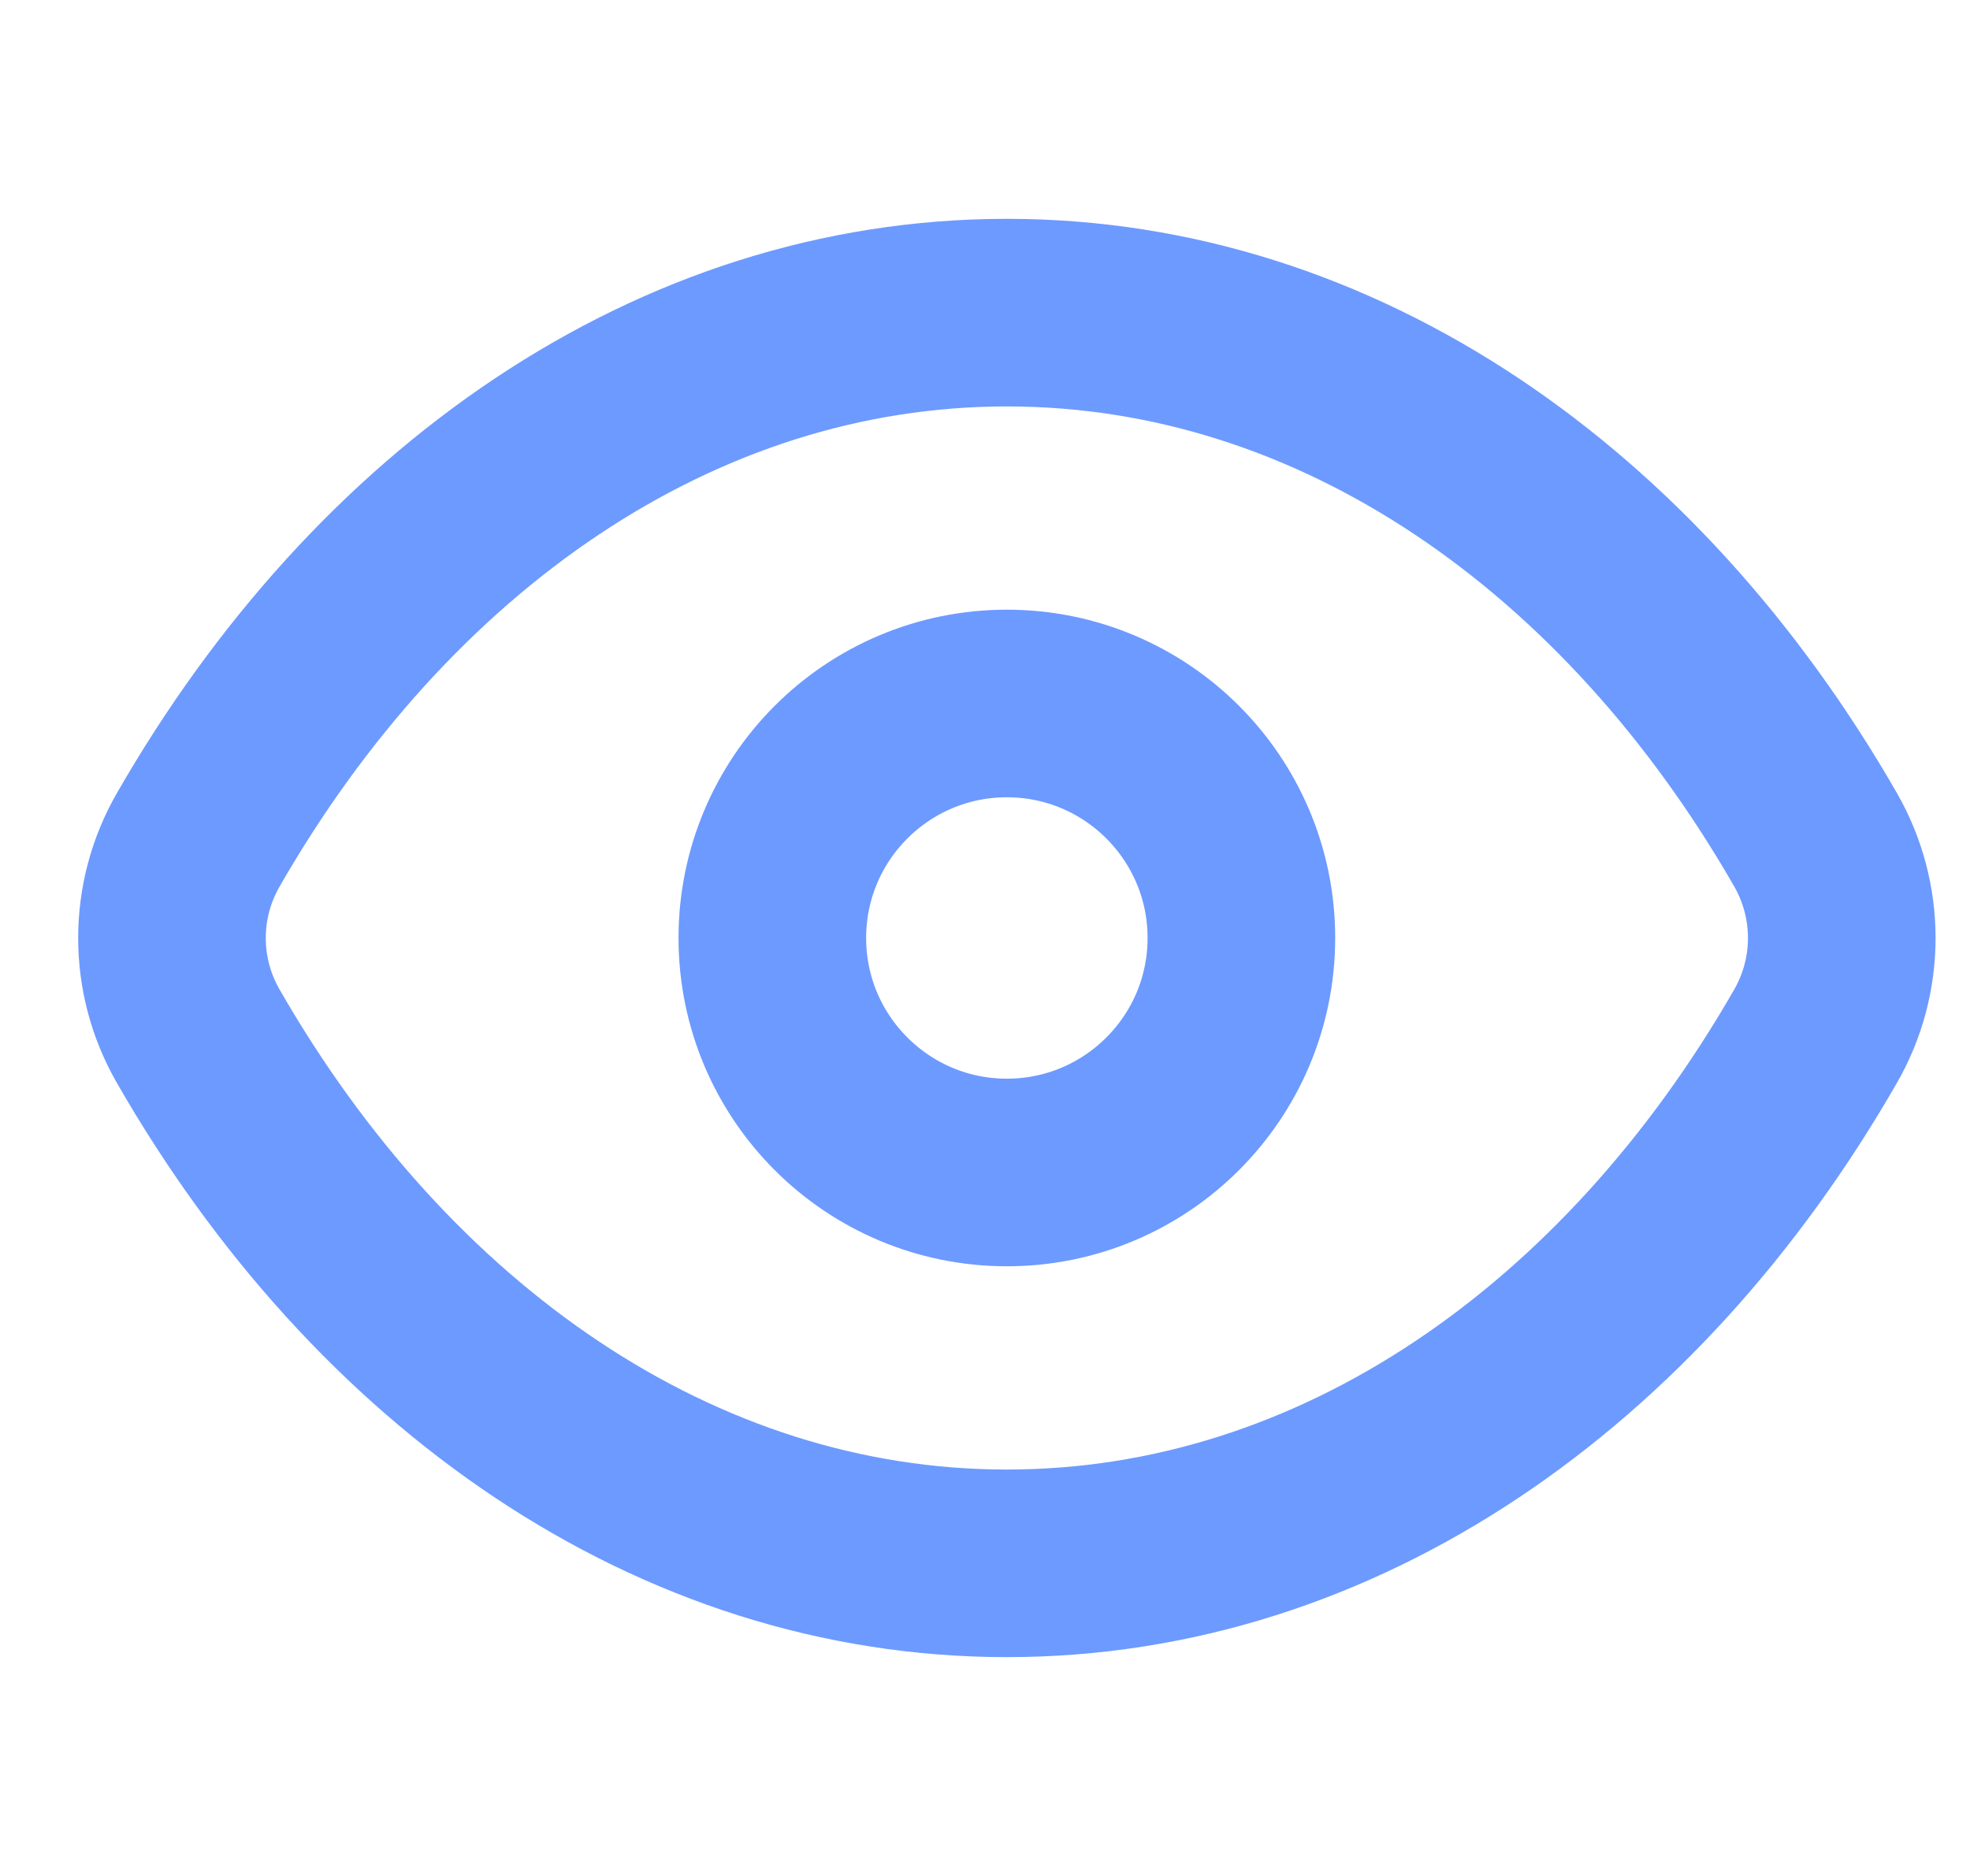<svg width="21" height="20" viewBox="0 0 21 20" fill="none" xmlns="http://www.w3.org/2000/svg">
<path d="M2.113 11.047C1.74 10.399 1.74 9.602 2.113 8.954C4.071 5.543 7.203 3.333 10.733 3.333C14.263 3.333 17.396 5.543 19.354 8.953C19.726 9.602 19.726 10.399 19.354 11.047C17.396 14.458 14.263 16.667 10.733 16.667C7.203 16.667 4.071 14.458 2.113 11.047Z" stroke="#6D9AFF" stroke-width="2"/>
<ellipse cx="10.733" cy="10" rx="2.5" ry="2.5" stroke="#6D9AFF" stroke-width="2"/>
</svg>
